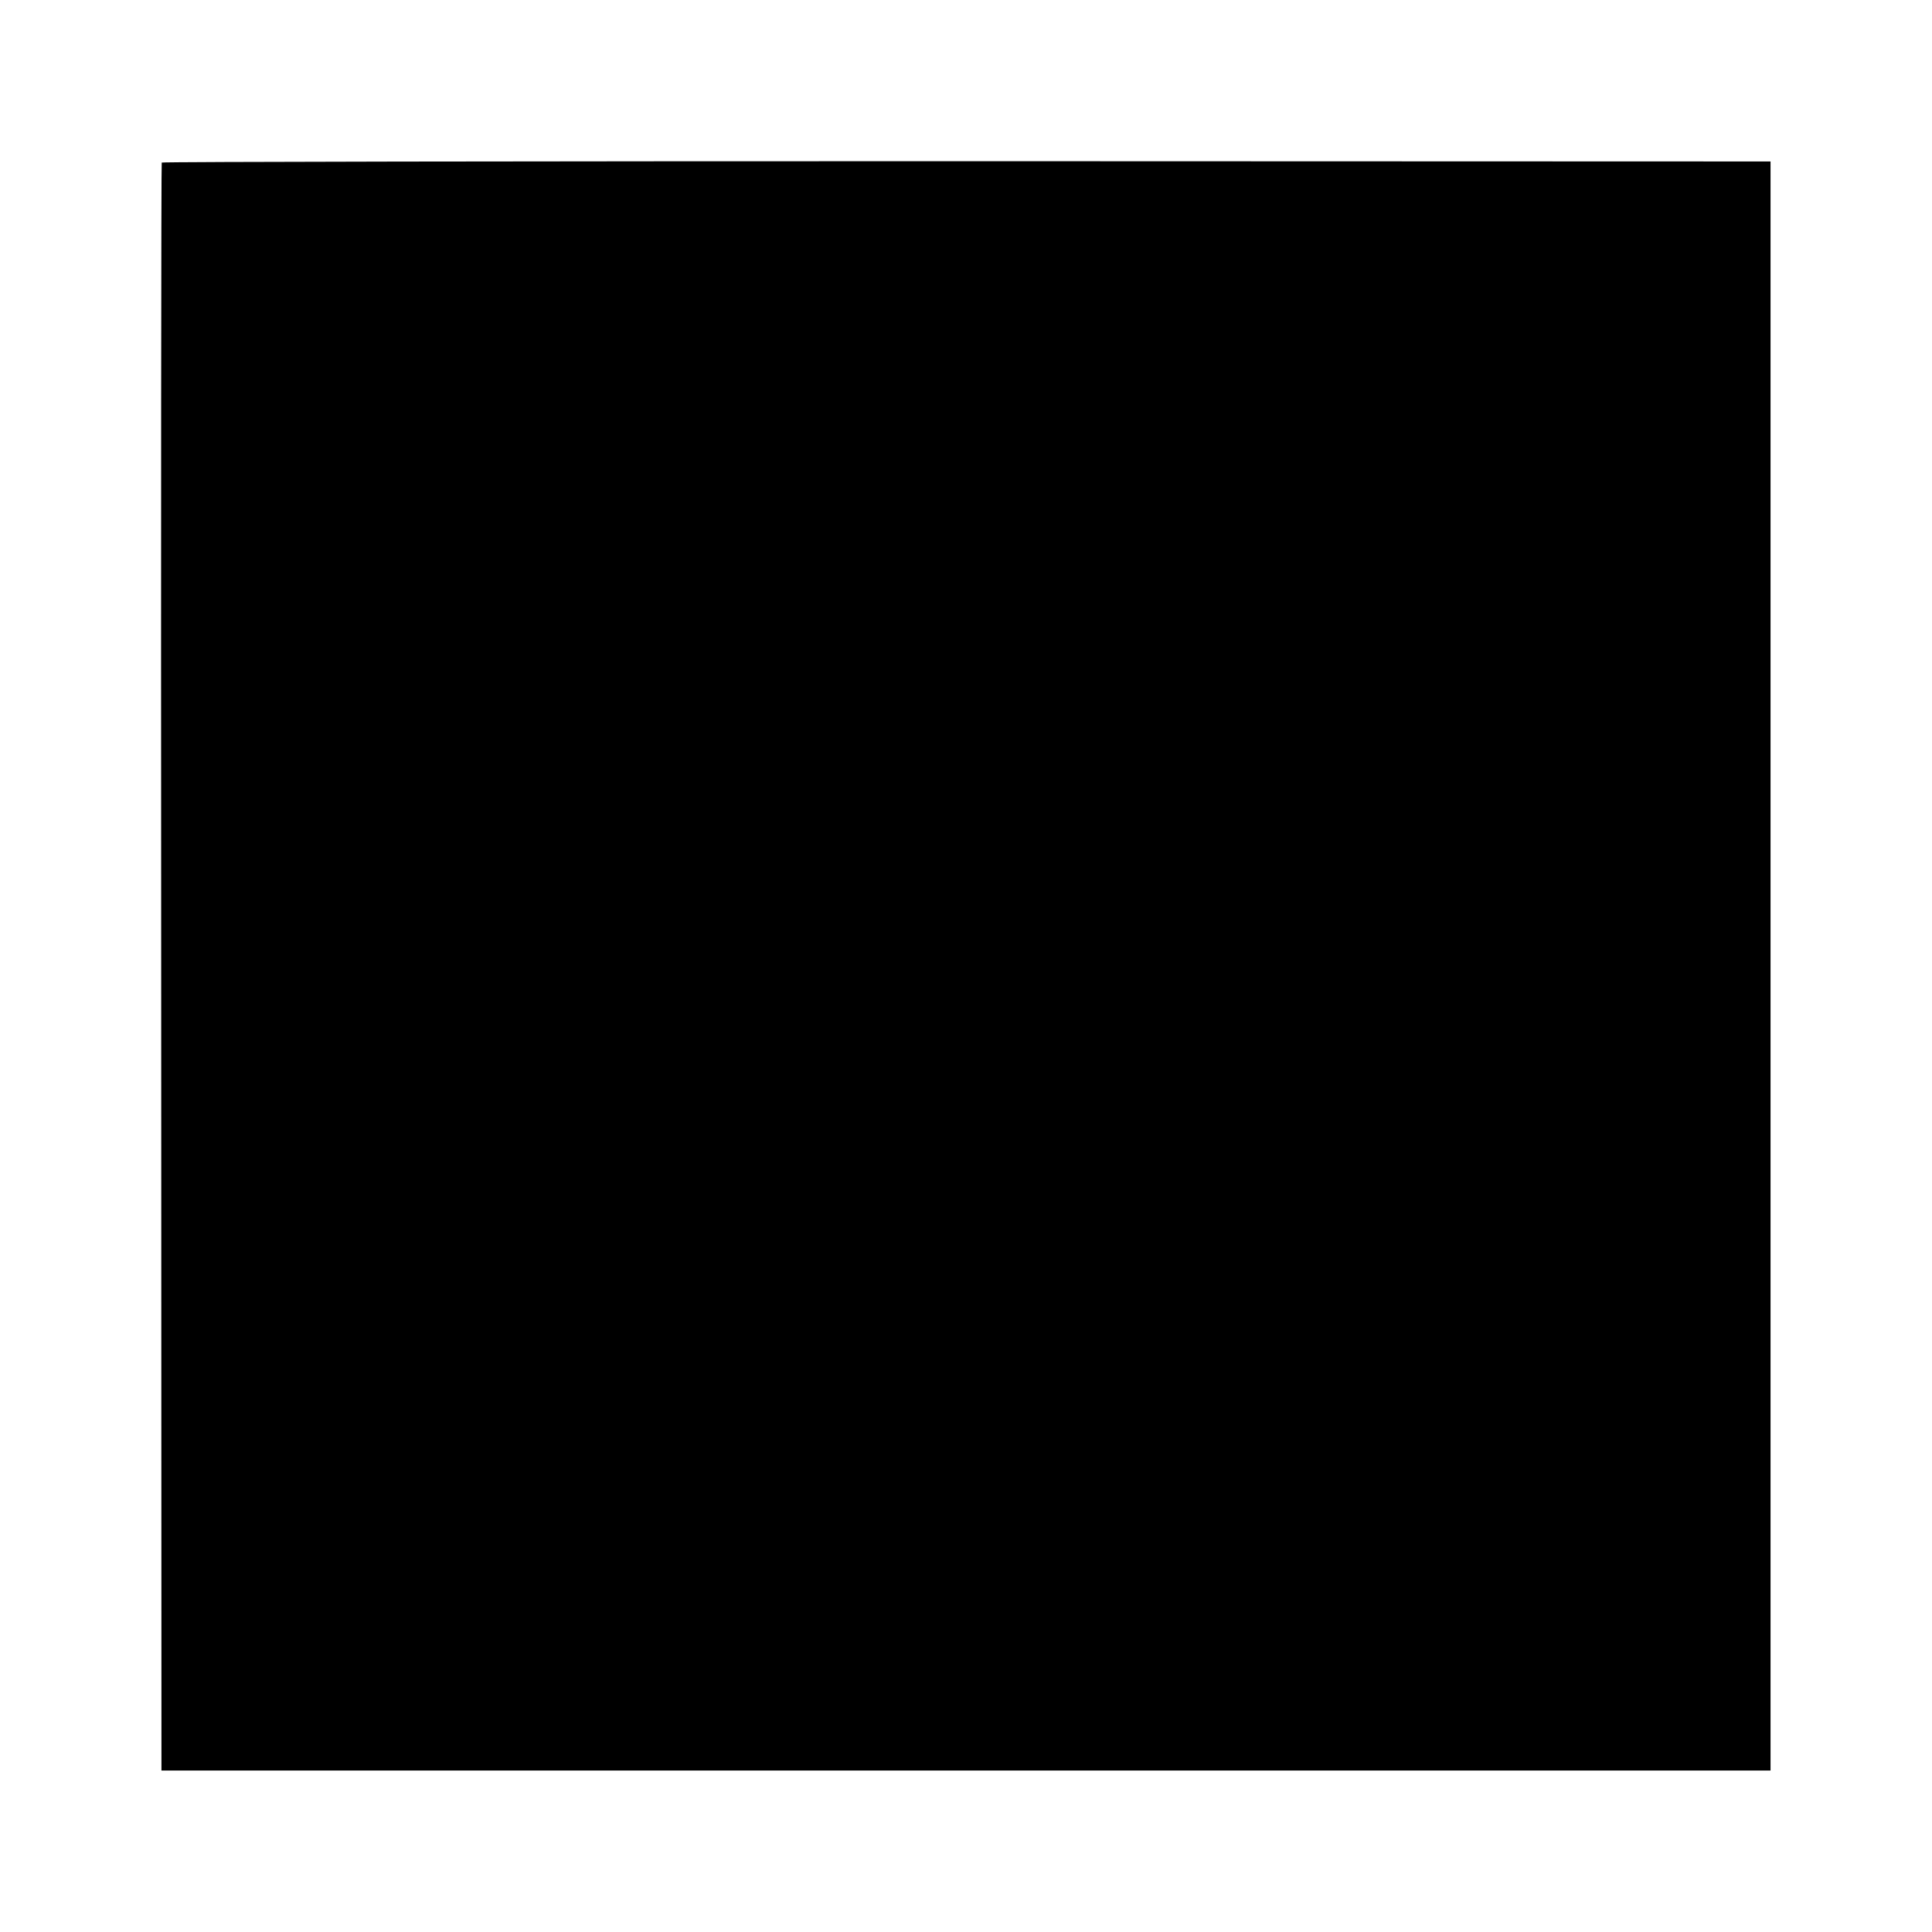 <?xml version="1.0" standalone="no"?>
<!DOCTYPE svg PUBLIC "-//W3C//DTD SVG 20010904//EN"
 "http://www.w3.org/TR/2001/REC-SVG-20010904/DTD/svg10.dtd">
<svg version="1.0" xmlns="http://www.w3.org/2000/svg"
 width="700pt" height="700pt" viewBox="0 0 700 700"
 preserveAspectRatio="xMidYMid meet">
<g transform="translate(0,700) scale(0.1,-0.1)"
fill="#000000" stroke="none">
<path d="M586 6411 c-2 -3 -3 -1315 -2 -2916 l1 -2910 2915 0 2915 0 0 2915 0
2915 -2913 1 c-1602 0 -2914 -2 -2916 -5z"/>
</g>
</svg>
